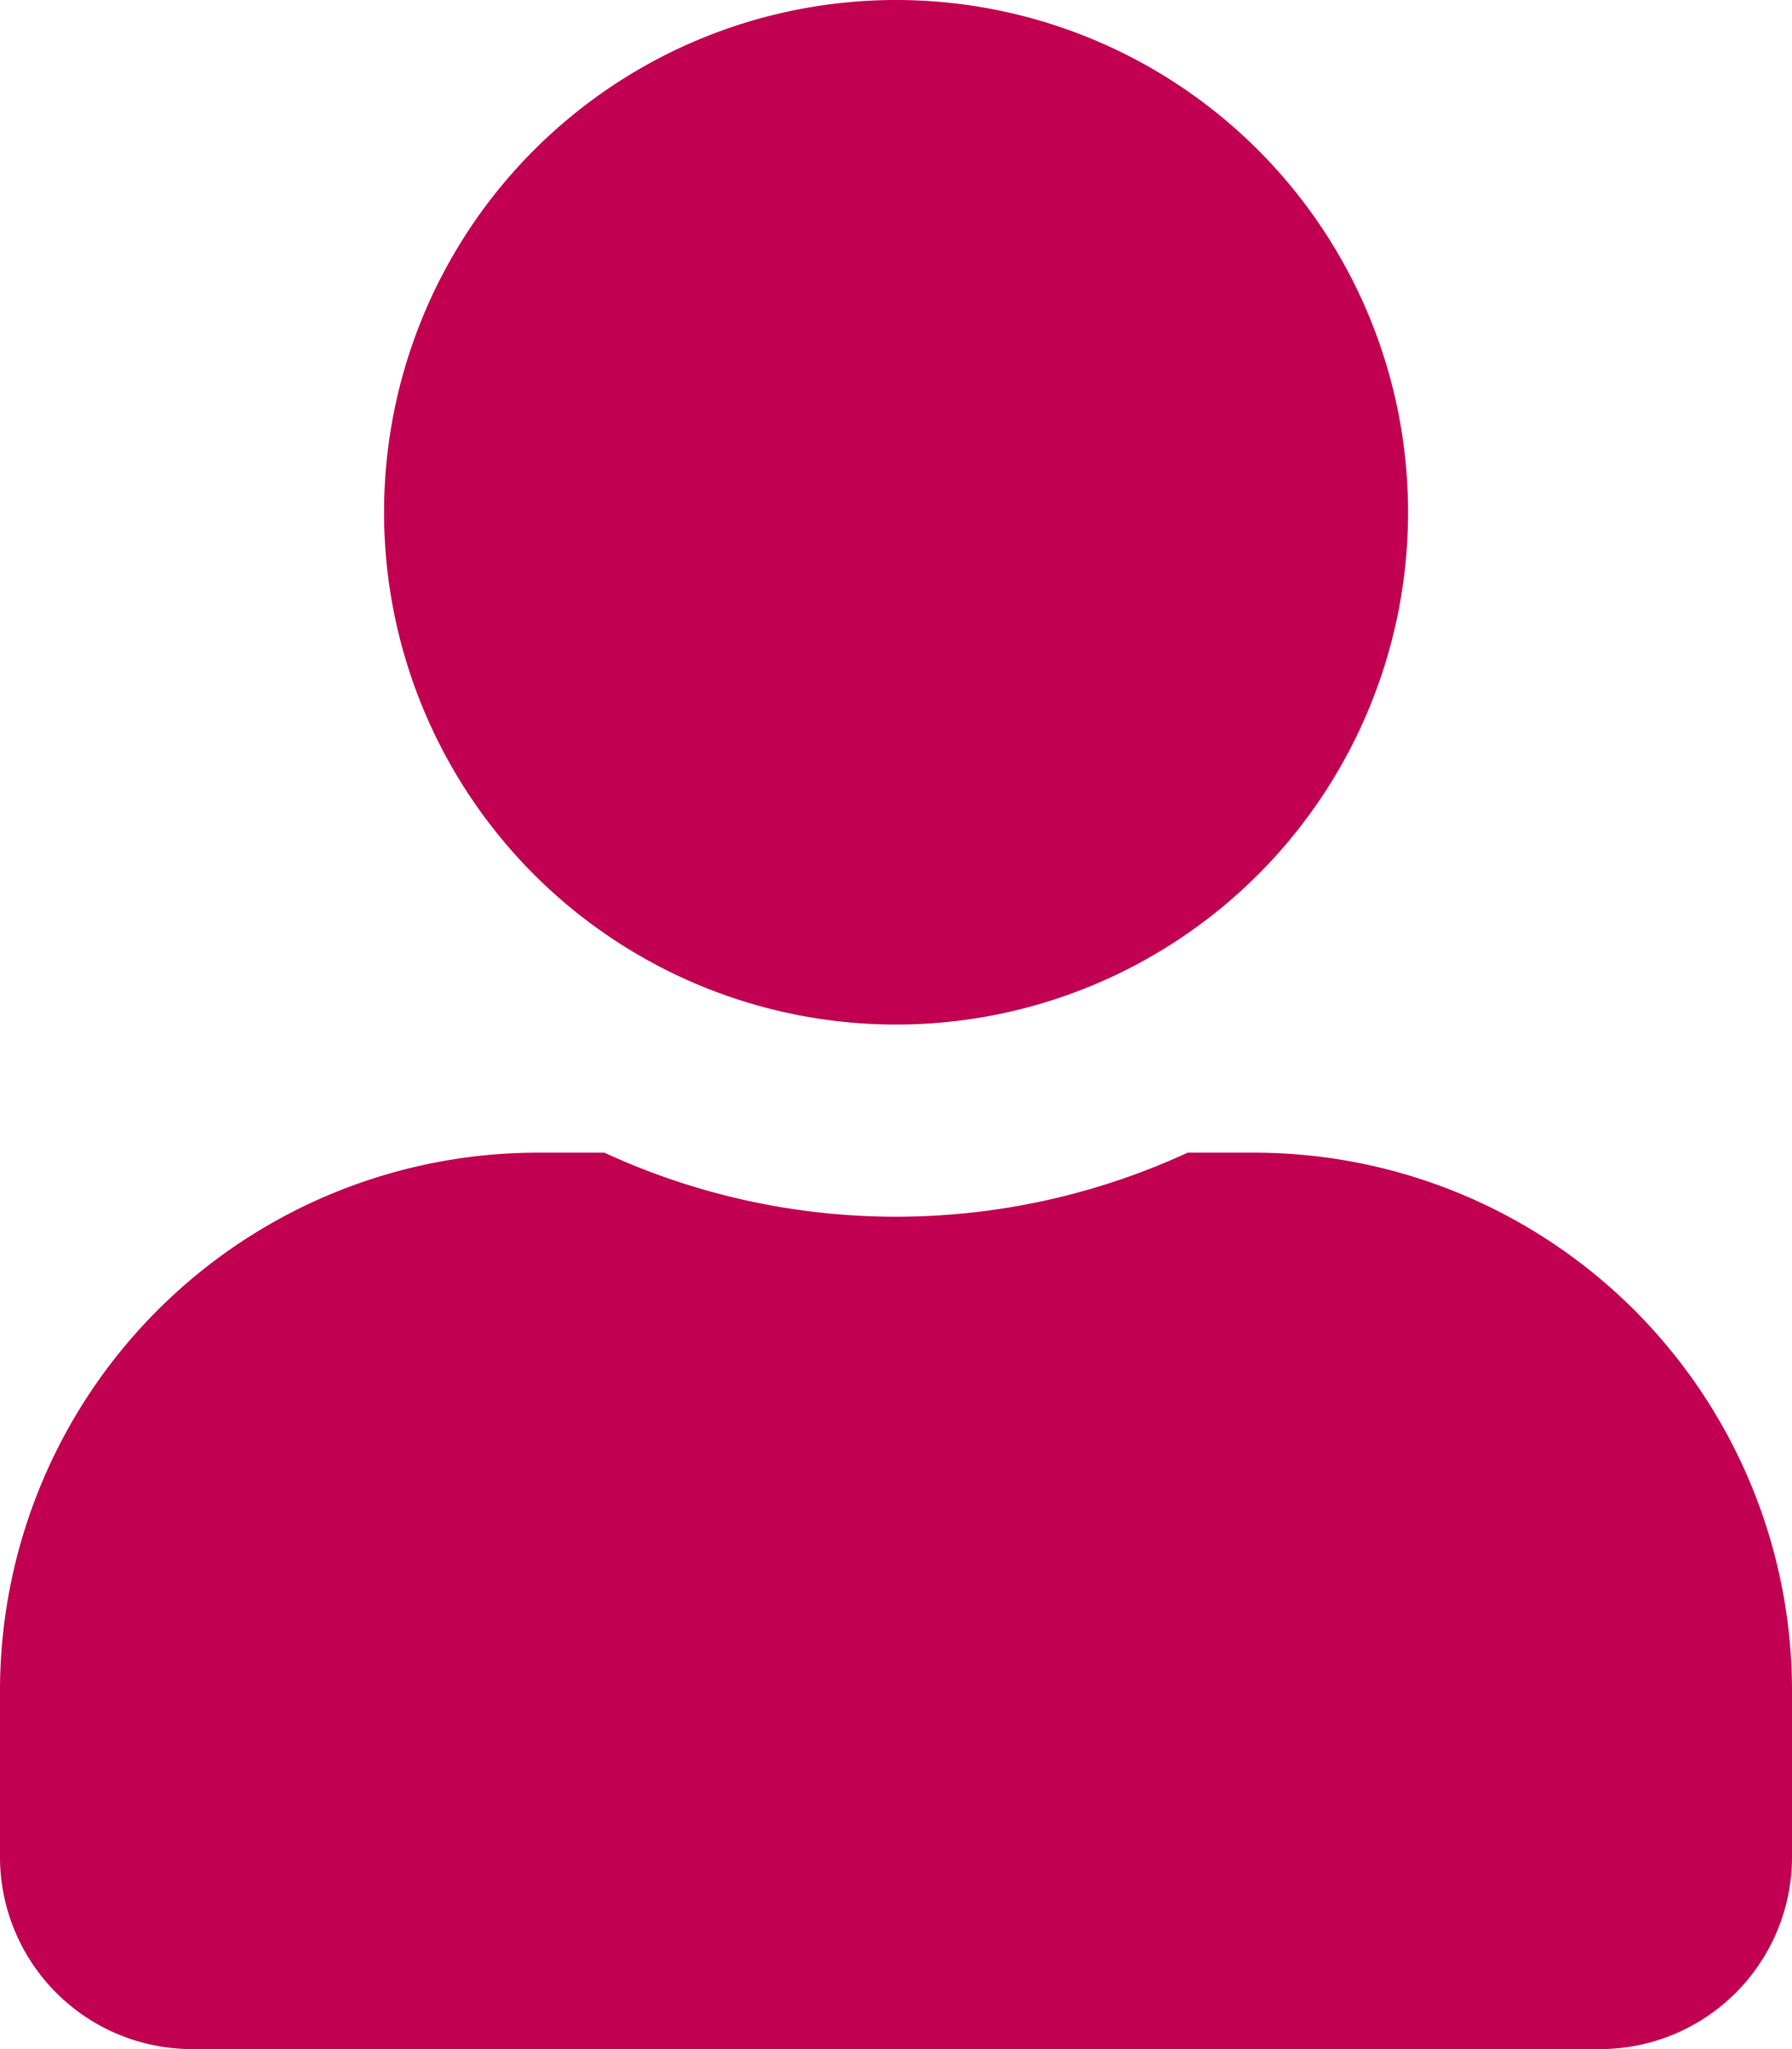 <svg xmlns="http://www.w3.org/2000/svg" width="16.625" height="19" viewBox="0 0 16.625 19">
  <path id="Icon_awesome-user" data-name="Icon awesome-user" d="M8.313,9.5a4.75,4.75,0,1,0-4.75-4.75A4.75,4.75,0,0,0,8.313,9.5Zm3.325,1.188h-.62a6.46,6.46,0,0,1-5.411,0h-.62A4.989,4.989,0,0,0,0,15.675v1.544A1.782,1.782,0,0,0,1.781,19H14.844a1.782,1.782,0,0,0,1.781-1.781V15.675A4.989,4.989,0,0,0,11.637,10.688Z" fill="#c20051"/>
</svg>
